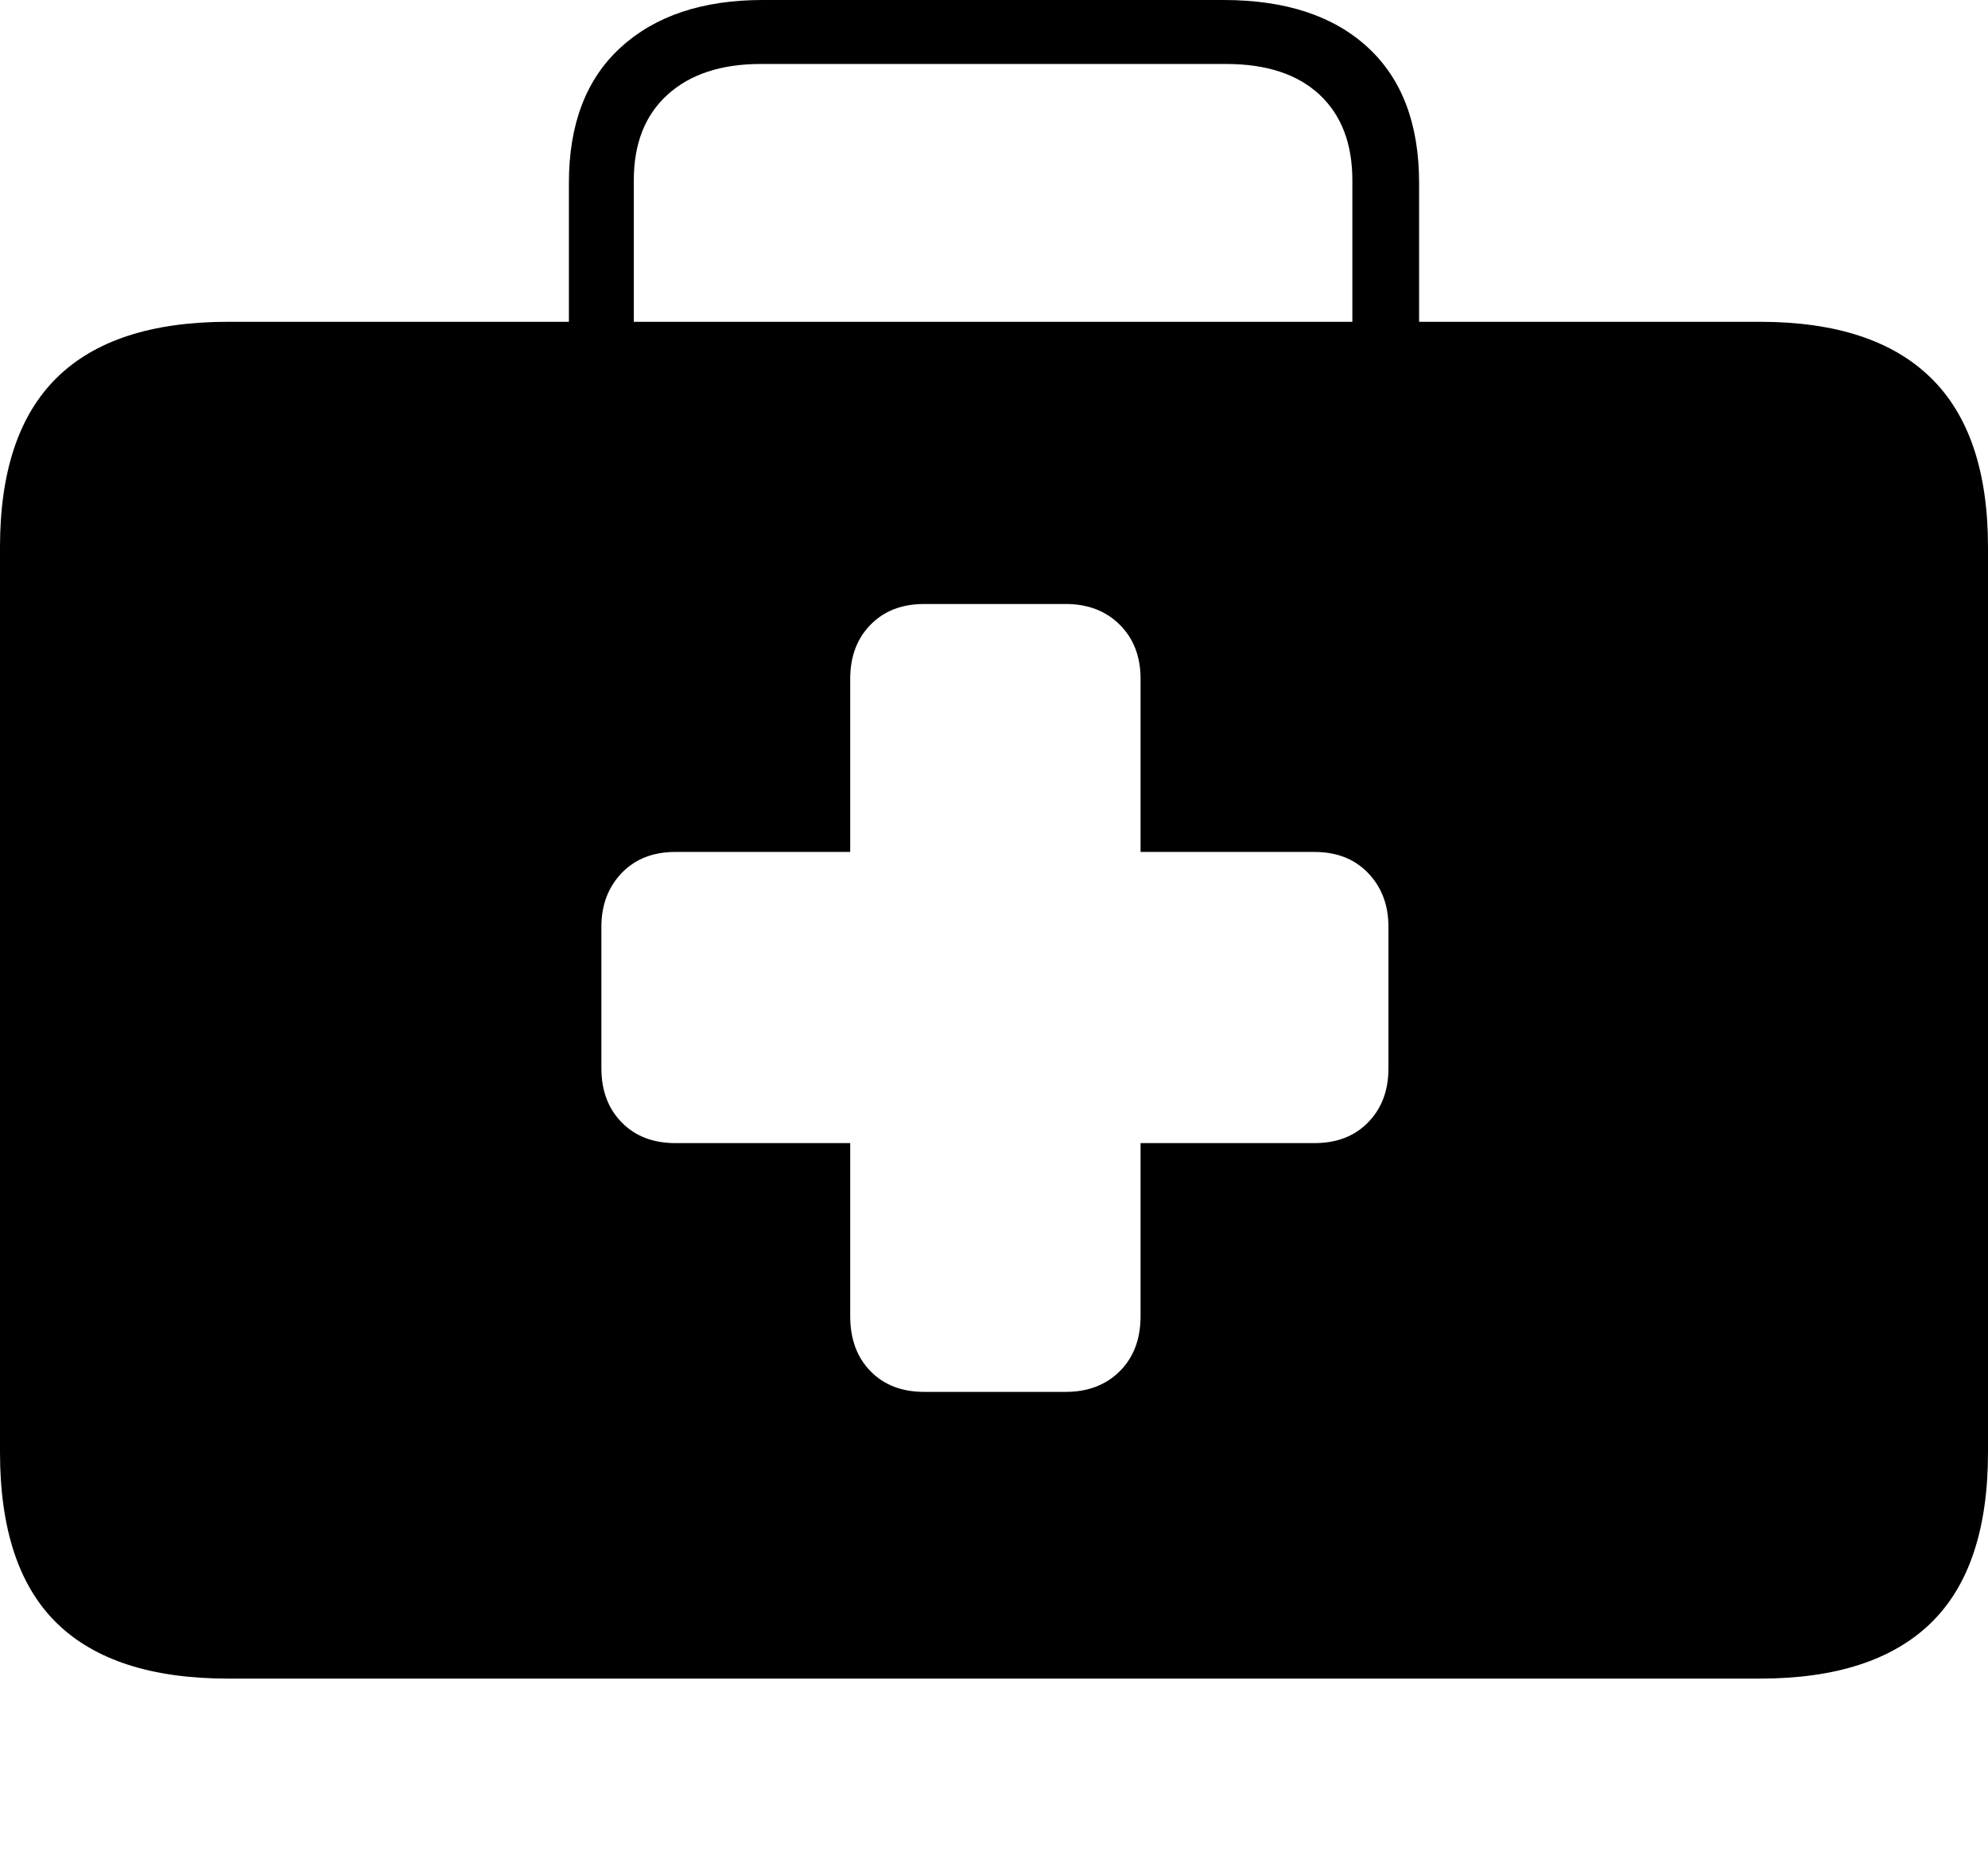 <?xml version="1.0" encoding="UTF-8"?>
<!--Generator: Apple Native CoreSVG 175-->
<!DOCTYPE svg
PUBLIC "-//W3C//DTD SVG 1.1//EN"
       "http://www.w3.org/Graphics/SVG/1.1/DTD/svg11.dtd">
<svg version="1.1" xmlns="http://www.w3.org/2000/svg" xmlns:xlink="http://www.w3.org/1999/xlink" width="21.533" height="20.049">
 <g>
  <rect height="20.049" opacity="0" width="21.533" x="0" y="0"/>
  <path d="M2.471 18.184L19.062 18.184Q20.293 18.184 20.913 17.583Q21.533 16.982 21.533 15.732L21.533 5.928Q21.533 4.697 20.913 4.092Q20.293 3.486 19.062 3.486L2.471 3.486Q1.23 3.486 0.615 4.092Q0 4.697 0 5.928L0 15.732Q0 16.982 0.615 17.583Q1.23 18.184 2.471 18.184ZM6.162 3.926L6.865 3.926L6.865 1.953Q6.865 1.357 7.231 1.025Q7.598 0.693 8.242 0.693L13.281 0.693Q13.935 0.693 14.292 1.025Q14.648 1.357 14.648 1.953L14.648 3.916L15.371 3.916L15.371 1.982Q15.371 1.025 14.815 0.513Q14.258 0 13.252 0L8.262 0Q7.285 0 6.724 0.513Q6.162 1.025 6.162 1.982ZM6.514 11.572L6.514 10.039Q6.514 9.688 6.733 9.458Q6.953 9.229 7.314 9.229L9.209 9.229L9.209 7.354Q9.209 6.992 9.429 6.768Q9.648 6.543 10.01 6.543L11.543 6.543Q11.904 6.543 12.129 6.768Q12.354 6.992 12.354 7.354L12.354 9.229L14.238 9.229Q14.6 9.229 14.819 9.458Q15.039 9.688 15.039 10.039L15.039 11.572Q15.039 11.934 14.819 12.158Q14.6 12.383 14.238 12.383L12.354 12.383L12.354 14.258Q12.354 14.629 12.129 14.854Q11.904 15.078 11.543 15.078L10.01 15.078Q9.648 15.078 9.429 14.854Q9.209 14.629 9.209 14.258L9.209 12.383L7.314 12.383Q6.953 12.383 6.733 12.158Q6.514 11.934 6.514 11.572Z" fill="#000000"/>
 </g>
</svg>
